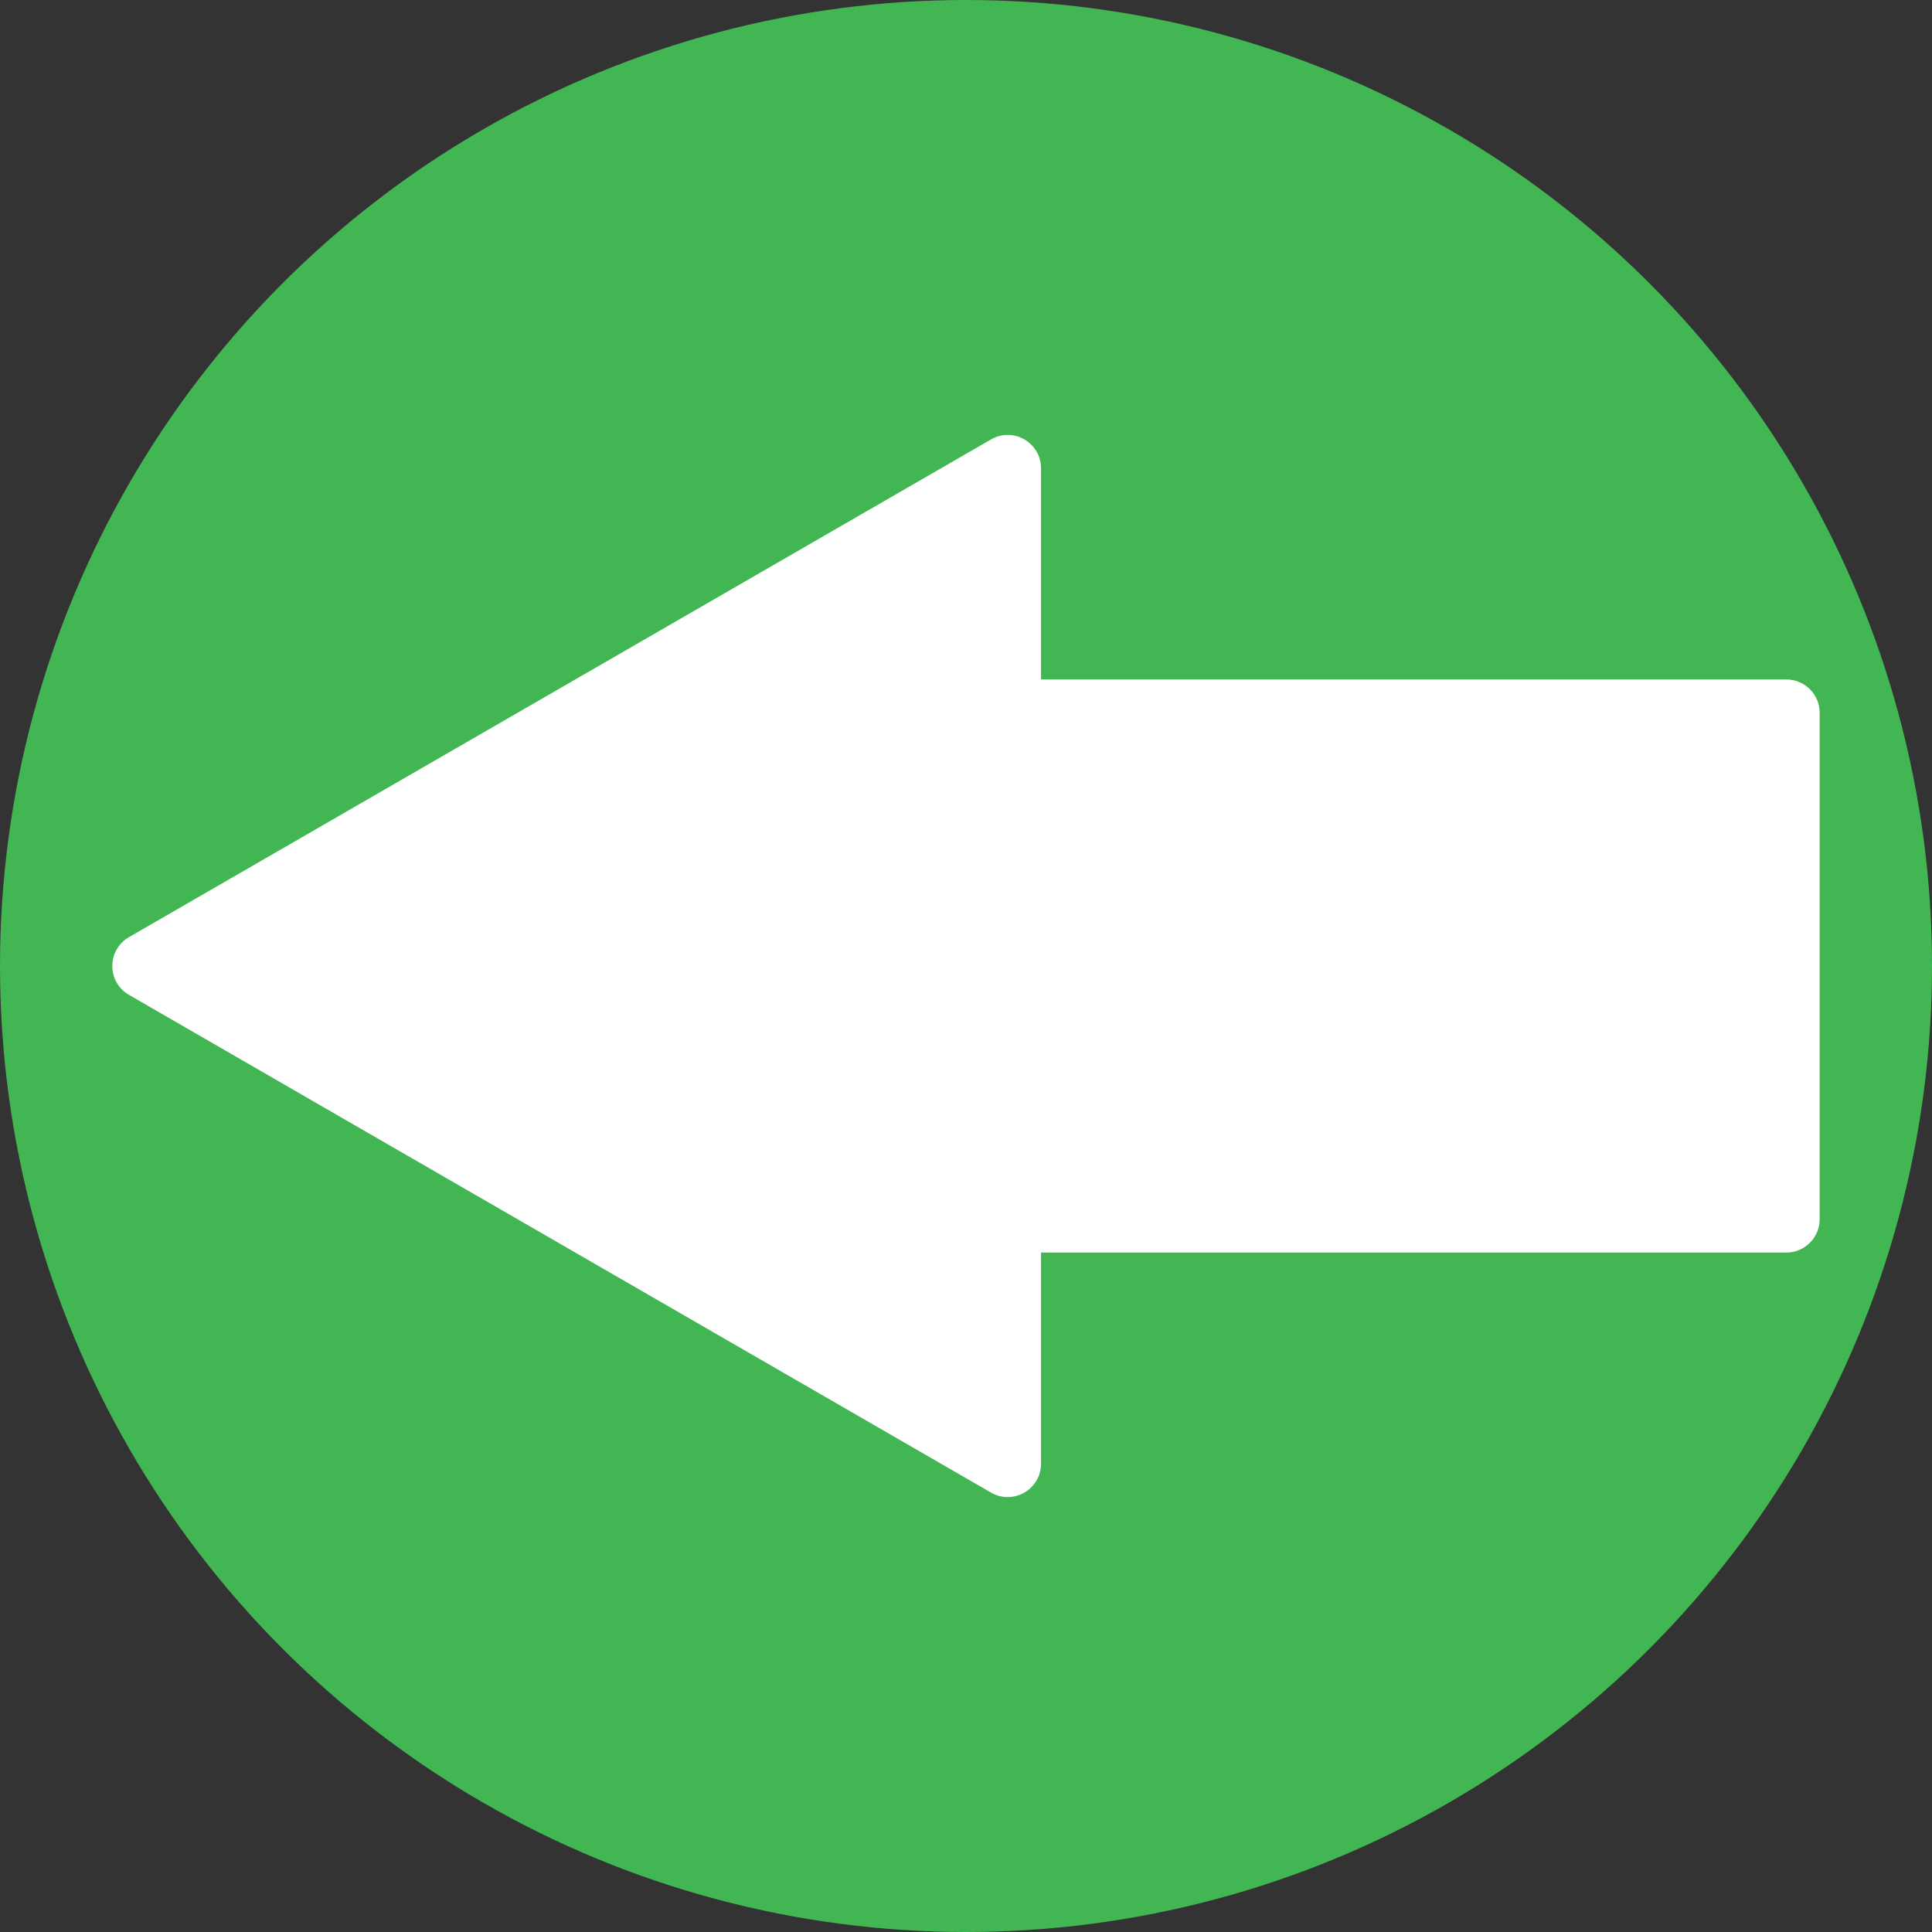 <?xml version="1.0" encoding="utf-8"?>
<!-- Generator: Adobe Illustrator 26.5.0, SVG Export Plug-In . SVG Version: 6.00 Build 0)  -->
<svg version="1.1" id="Layer_1" xmlns="http://www.w3.org/2000/svg" xmlns:xlink="http://www.w3.org/1999/xlink" x="0px" y="0px"
	 viewBox="0 0 512 512" style="enable-background:new 0 0 512 512;" xml:space="preserve">
<rect x="0" y="0" width="512" height="512" fill="#333333" stroke="none"/>
<style type="text/css">
	.st0{fill:#41B653;}
	.st1{fill:#FFFFFF;}
</style>
<g>
	<circle class="st0" cx="256" cy="256" r="256"/>
	<path class="st1" d="M473.4,180.06H275.88V124.1c0-6.8-7.36-11.05-13.25-7.65L34.18,248.35c-5.89,3.4-5.89,11.9,0,15.3
		l228.45,131.9c5.89,3.4,13.25-0.85,13.25-7.65v-55.96H473.4c4.86,0,8.83-3.97,8.83-8.83V188.89
		C482.24,184.03,478.26,180.06,473.4,180.06z"/>
</g>
</svg>
